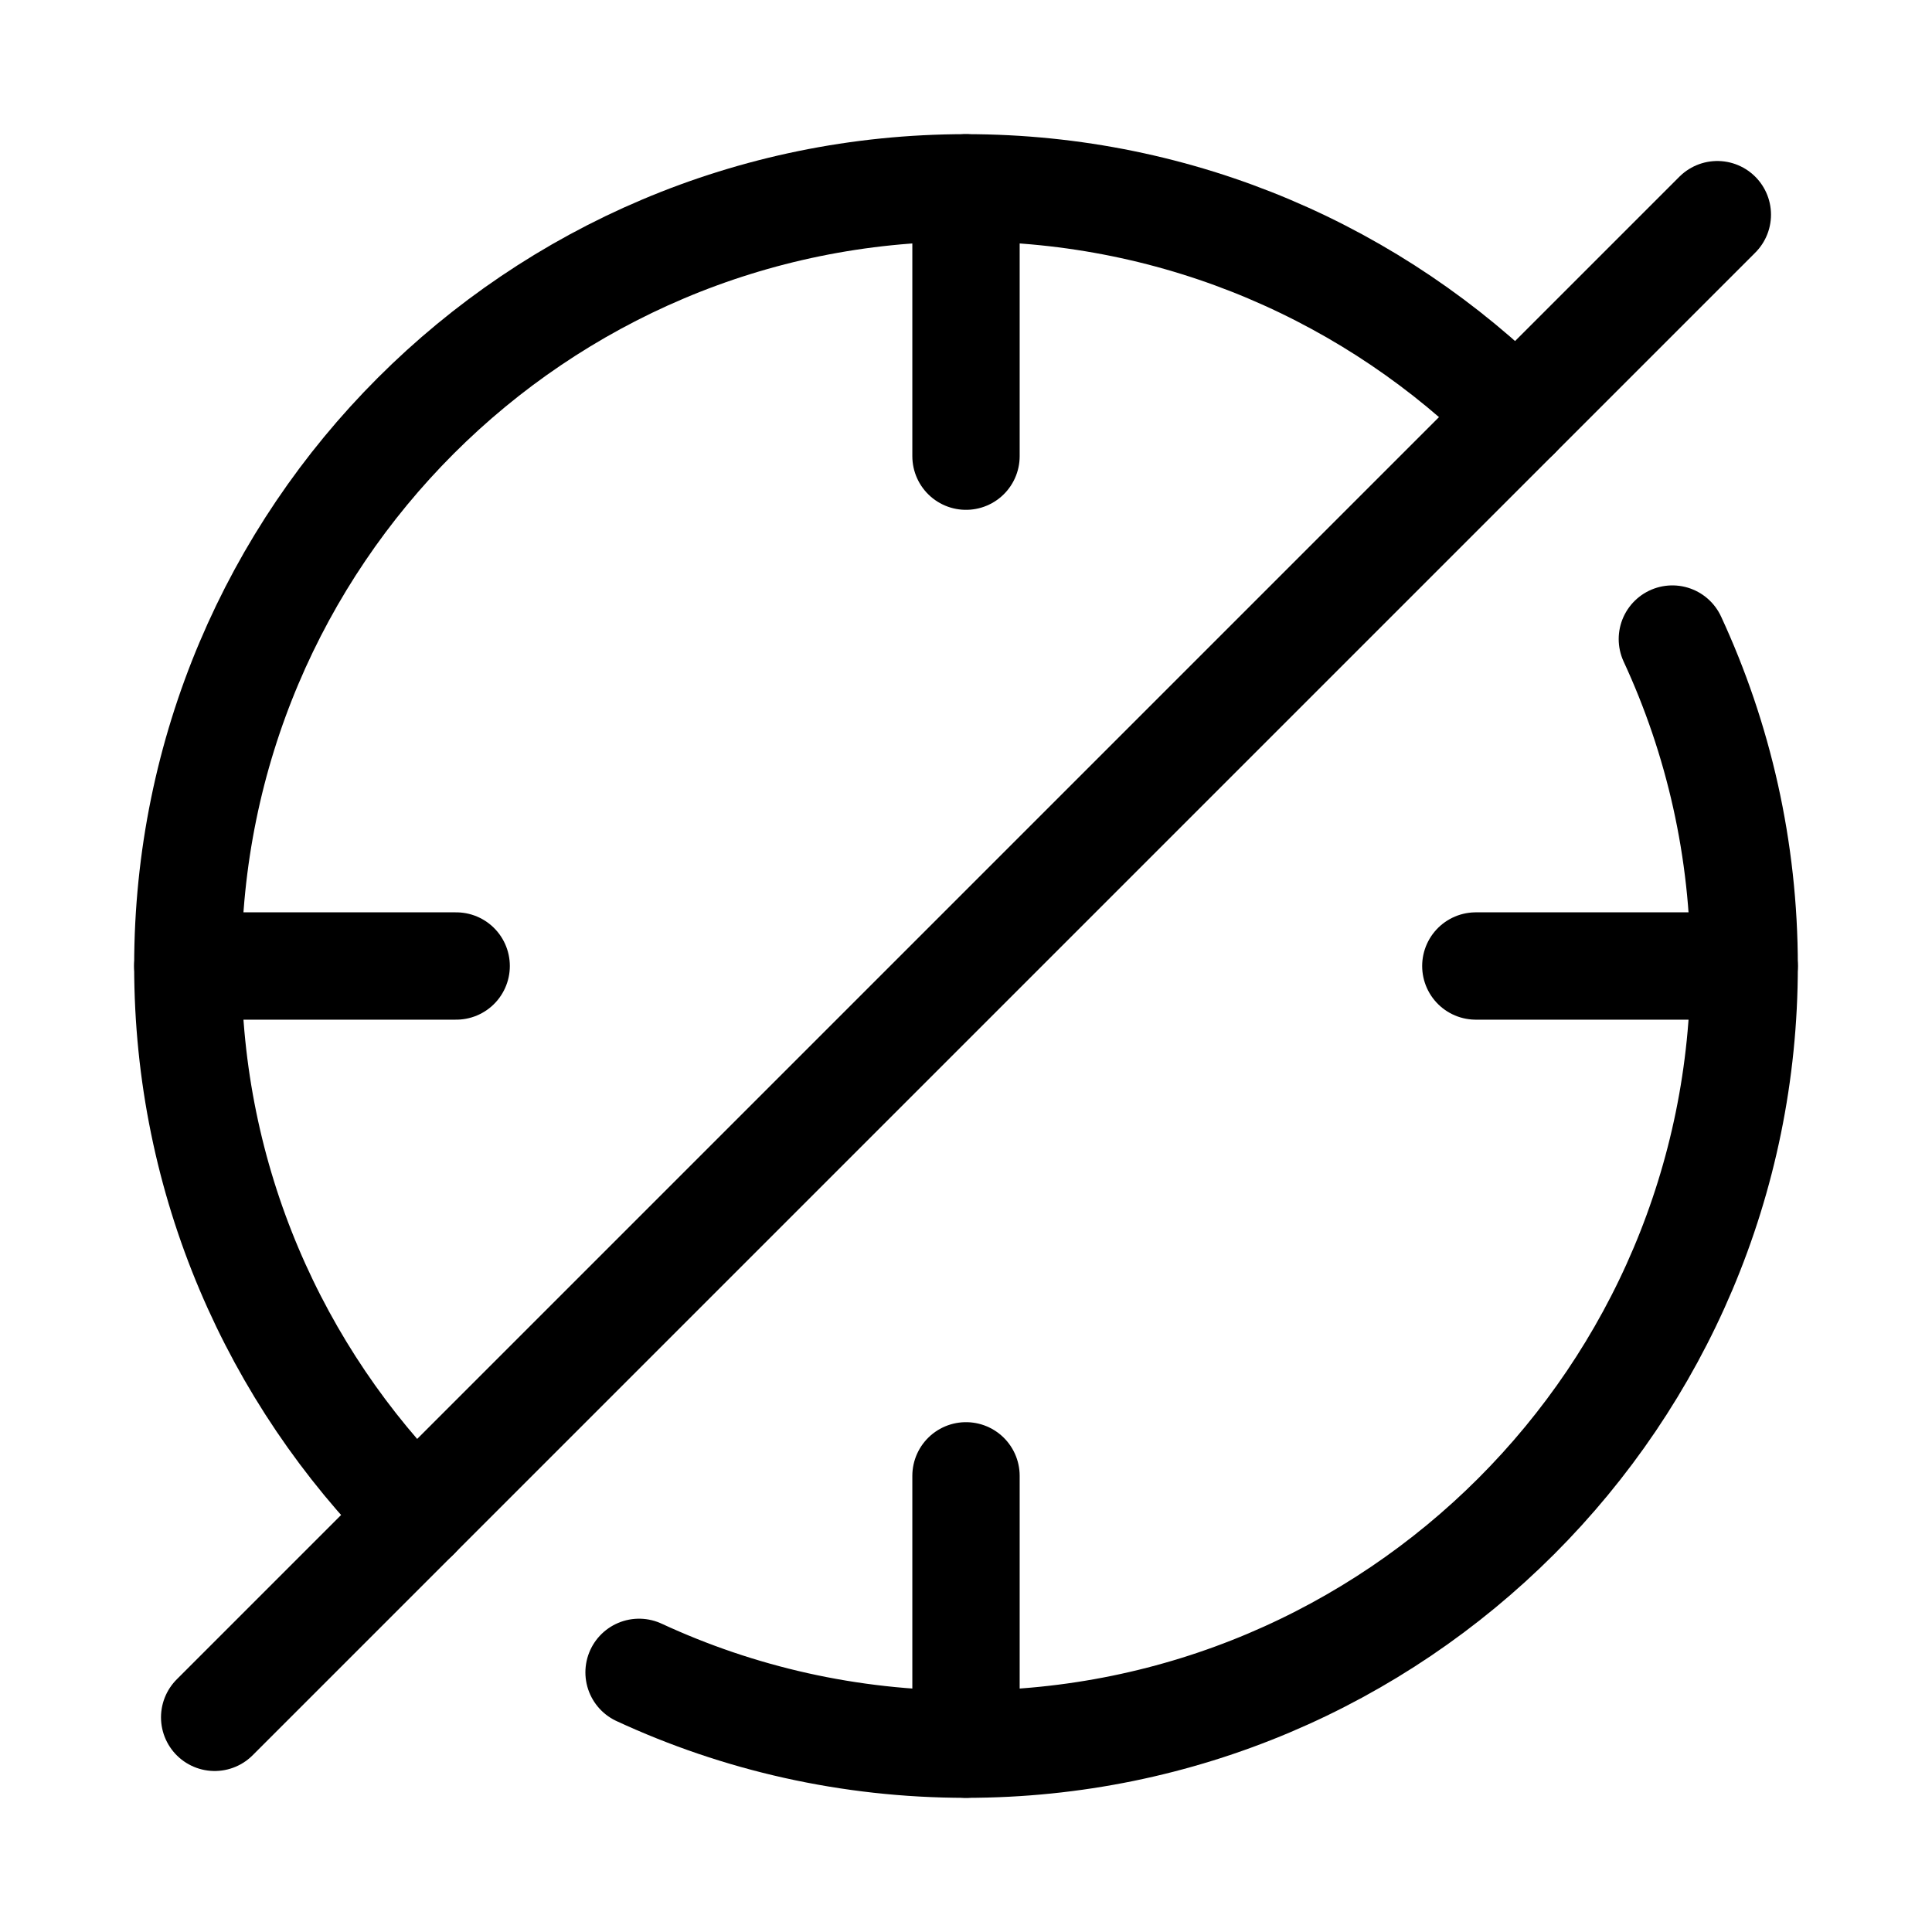 <svg xmlns="http://www.w3.org/2000/svg" height="18" width="18" viewBox="0 0 18 18"><title>crosshairs 2 slash</title><g fill="none" stroke="currentColor" class="nc-icon-wrapper"><line x1="9" y1="4.25" x2="9" y2="1.75" stroke-linecap="round" stroke-linejoin="round" stroke="currentColor"></line><line x1="13.75" y1="9" x2="16.25" y2="9" stroke-linecap="round" stroke-linejoin="round" stroke="currentColor"></line><line x1="9" y1="13.75" x2="9" y2="16.25" stroke-linecap="round" stroke-linejoin="round" stroke="currentColor"></line><line x1="4.25" y1="9" x2="1.75" y2="9" stroke-linecap="round" stroke-linejoin="round" stroke="currentColor"></line><path d="M3.874,14.127c-1.312-1.312-2.124-3.125-2.124-5.127C1.75,4.996,4.996,1.75,9,1.75c2.002,0,3.815,.811,5.127,2.123" stroke-linecap="round" stroke-linejoin="round"></path><path d="M15.581,5.954c.429,.926,.669,1.958,.669,3.046,0,4.004-3.246,7.25-7.25,7.25-1.088,0-2.12-.24-3.046-.669" stroke-linecap="round" stroke-linejoin="round"></path><line x1="2" y1="16" x2="16" y2="2" stroke-linecap="round" stroke-linejoin="round" stroke="currentColor"></line></g></svg>